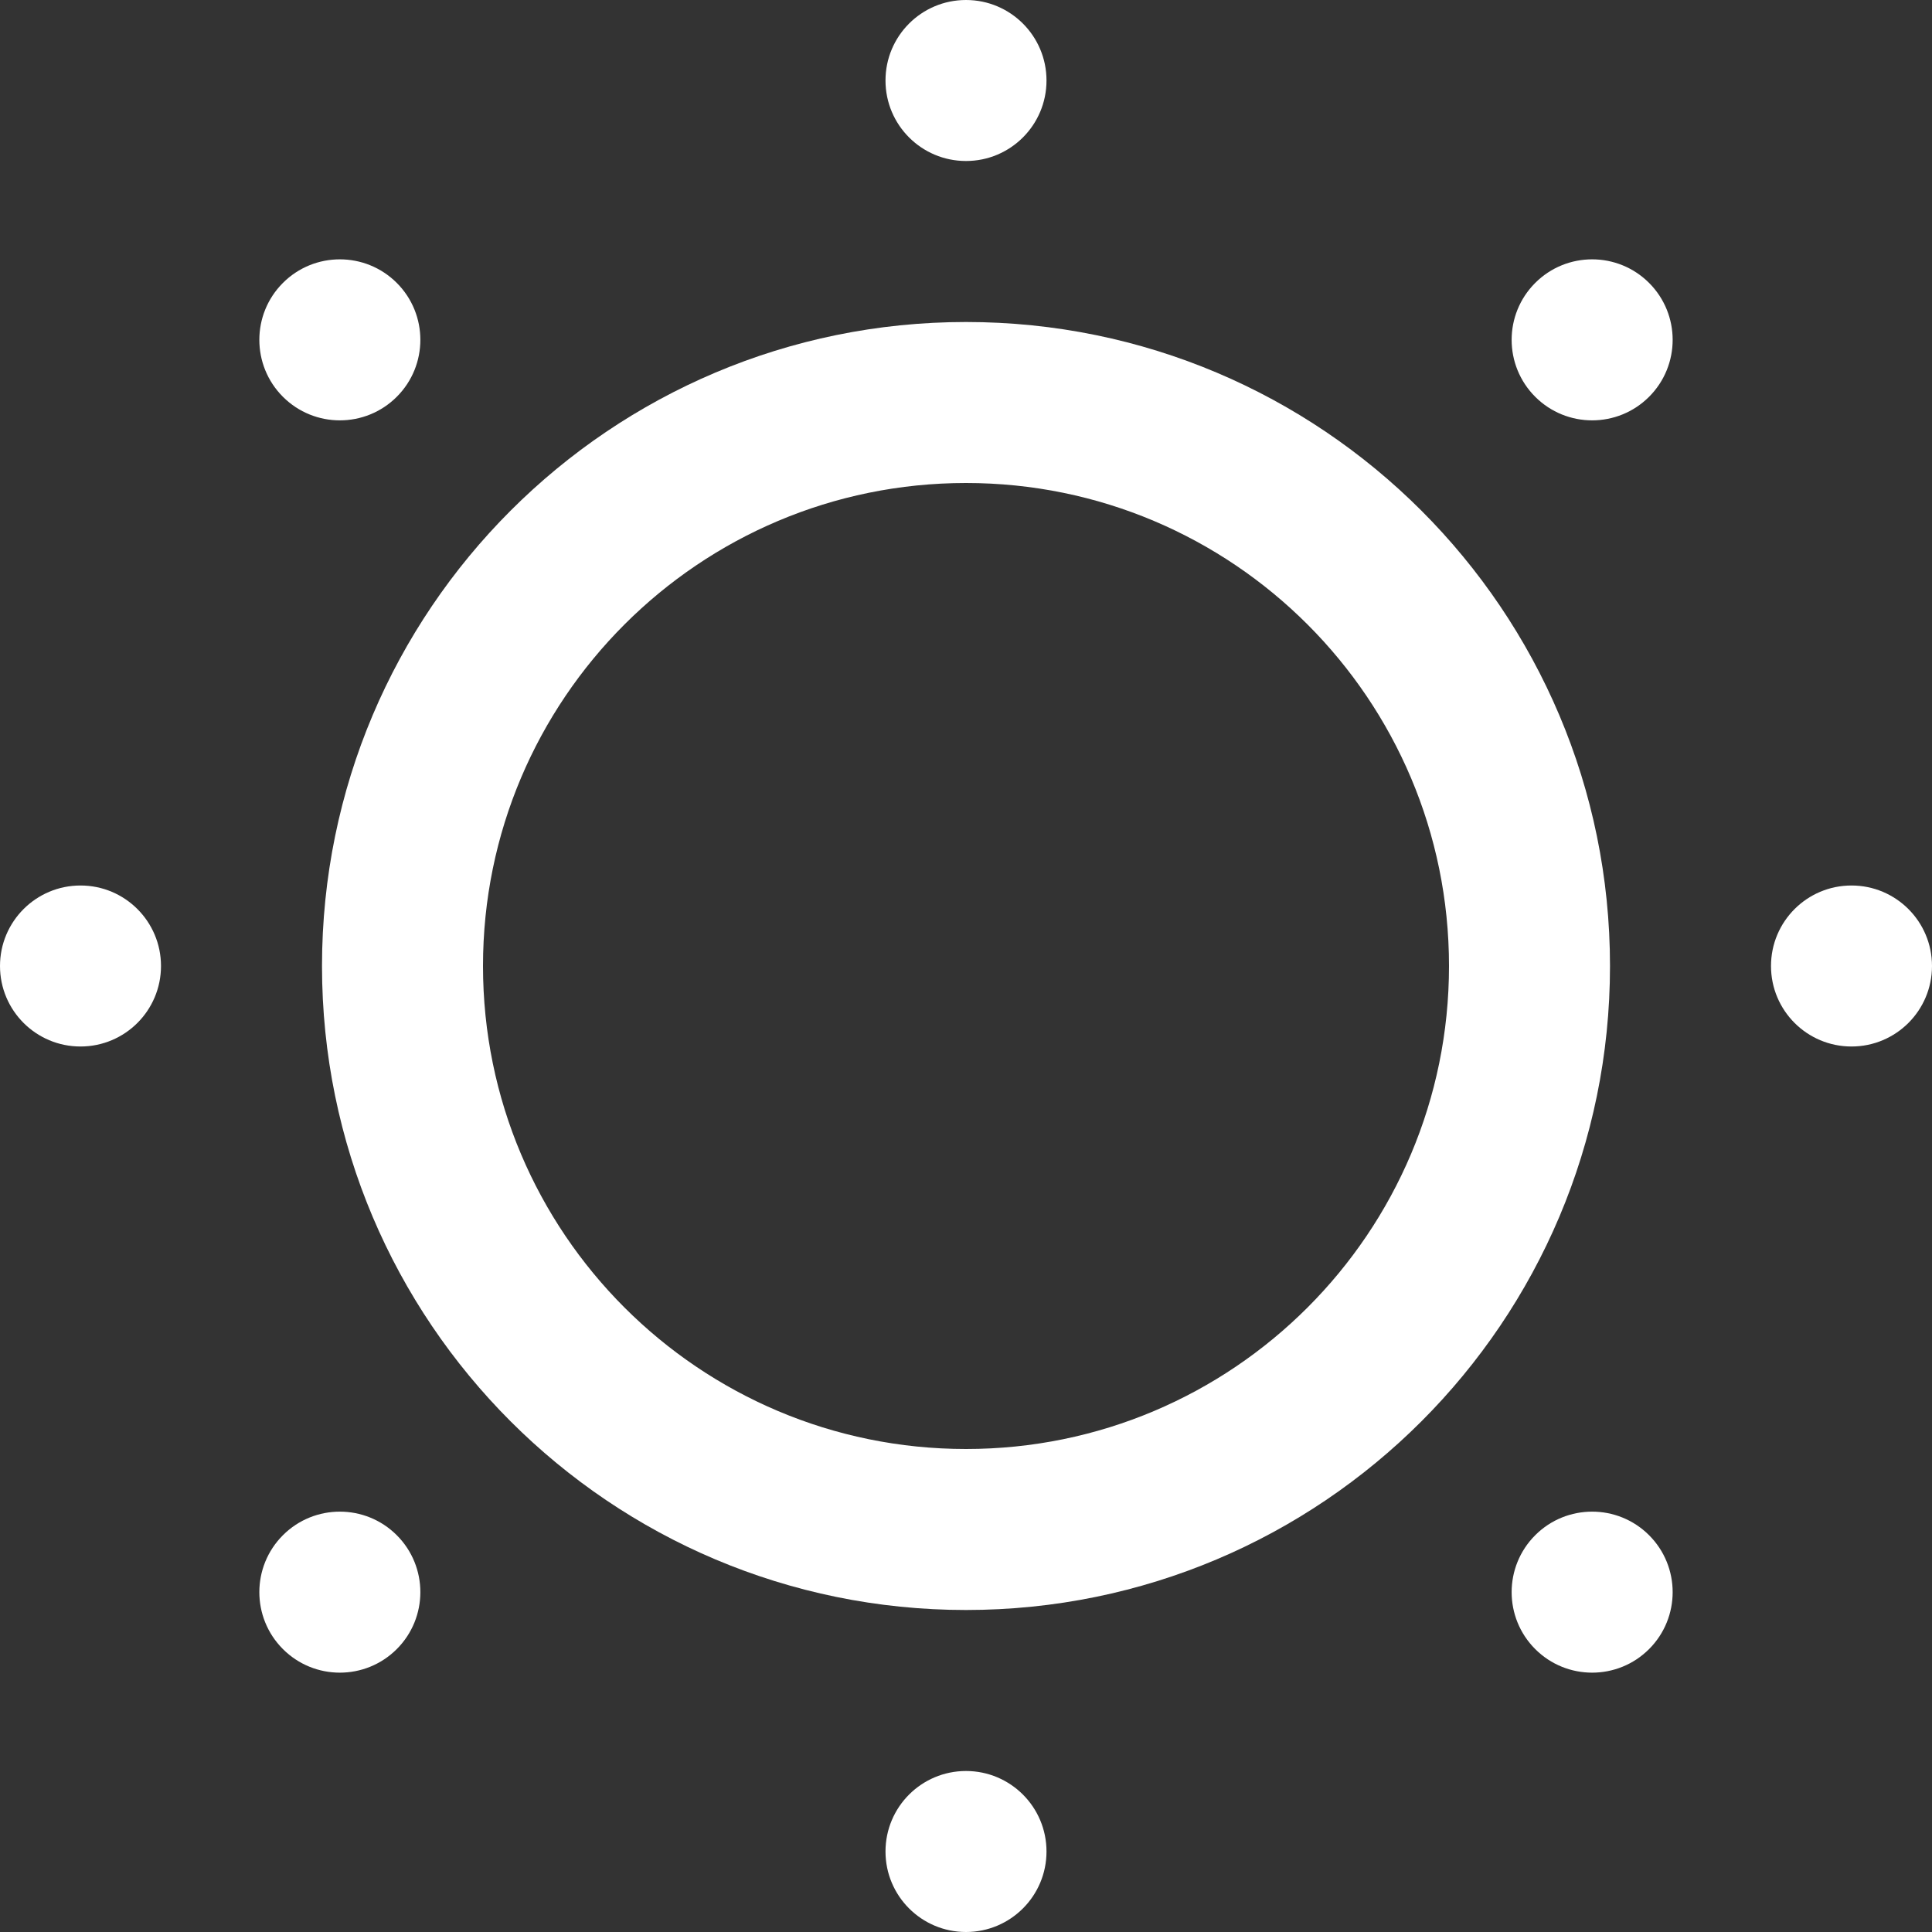 <svg width="48" height="48" viewBox="0 0 48 48" fill="none" xmlns="http://www.w3.org/2000/svg">
<rect x="0" y="0" width="48" height="48" fill="#333333" stroke="none"/>
<path d="M22 2C22 0.895 22.895 0 24 0C25.105 0 26 0.895 26 2C26 3.105 25.105 4 24 4C22.895 4 22 3.105 22 2Z" fill="white" />
<path d="M38.142 7.029C38.923 6.248 40.19 6.248 40.971 7.029C41.752 7.81 41.752 9.077 40.971 9.858C40.19 10.639 38.923 10.639 38.142 9.858C37.361 9.077 37.361 7.81 38.142 7.029Z" fill="white" />
<path d="M48 24C48 22.895 47.105 22 46 22C44.895 22 44 22.895 44 24C44 25.105 44.895 26 46 26C47.105 26 48 25.105 48 24Z" fill="white" />
<path d="M40.971 38.142C41.752 38.923 41.752 40.19 40.971 40.971C40.19 41.752 38.923 41.752 38.142 40.971C37.361 40.19 37.361 38.923 38.142 38.142C38.923 37.361 40.19 37.361 40.971 38.142Z" fill="white" />
<path d="M24 44C22.895 44 22 44.895 22 46C22 47.105 22.895 48 24 48C25.105 48 26 47.105 26 46C26 44.895 25.105 44 24 44Z" fill="white" />
<path d="M7.029 38.142C7.81 37.361 9.077 37.361 9.858 38.142C10.639 38.923 10.639 40.19 9.858 40.971C9.077 41.752 7.81 41.752 7.029 40.971C6.248 40.19 6.248 38.923 7.029 38.142Z" fill="white" />
<path d="M4 24C4 22.895 3.105 22 2 22C0.895 22 0 22.895 0 24C0 25.105 0.895 26 2 26C3.105 26 4 25.105 4 24Z" fill="white" />
<path d="M9.858 7.029C10.639 7.81 10.639 9.077 9.858 9.858C9.077 10.639 7.81 10.639 7.029 9.858C6.248 9.077 6.248 7.81 7.029 7.029C7.81 6.248 9.077 6.248 9.858 7.029Z" fill="white" />
<path fill-rule="evenodd" clip-rule="evenodd" d="M40 24C40 32.837 32.837 40 24 40C15.164 40 8 32.837 8 24C8 15.163 15.164 8 24 8C32.837 8 40 15.163 40 24ZM36 24C36 30.627 30.627 36 24 36C17.373 36 12 30.627 12 24C12 17.373 17.373 12 24 12C30.627 12 36 17.373 36 24Z" fill="white" />
</svg>